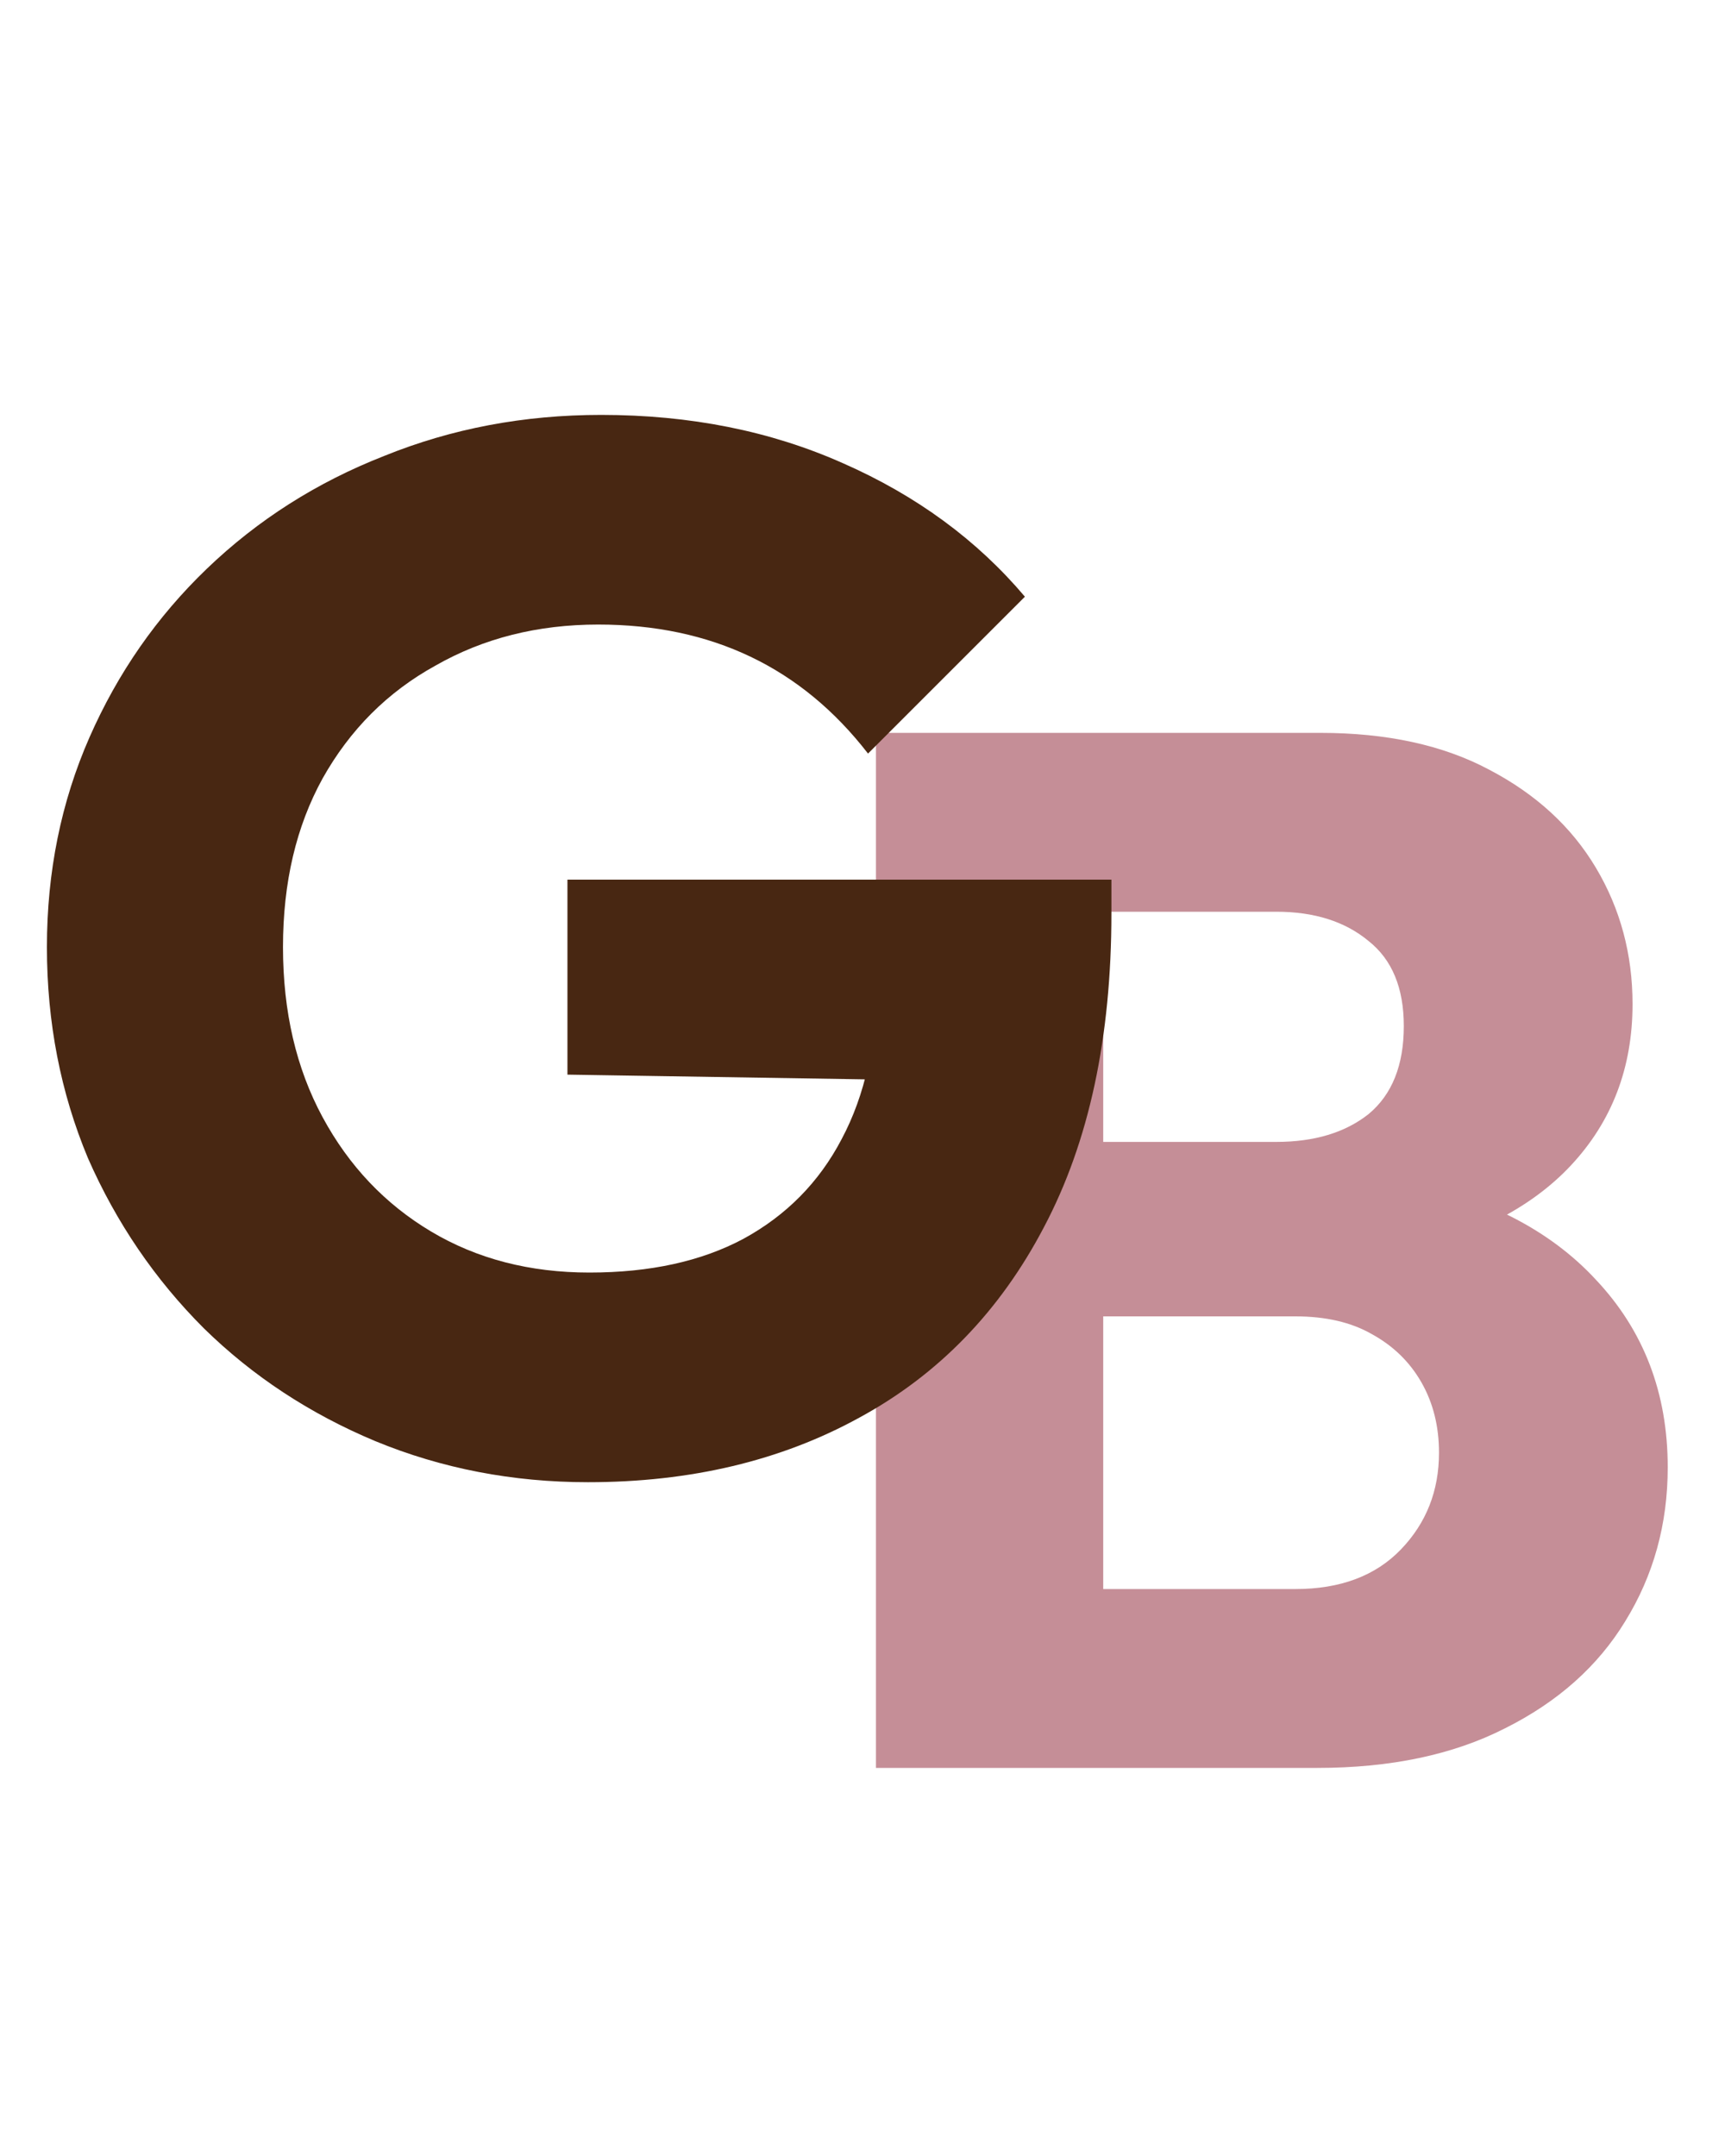 <svg width="40" height="50" viewBox="0 0 40 50" fill="none" xmlns="http://www.w3.org/2000/svg">
<path d="M24.392 41V36.852H30.036C31.079 36.852 31.895 36.546 32.484 35.934C33.073 35.322 33.368 34.574 33.368 33.69C33.368 33.078 33.232 32.534 32.96 32.058C32.688 31.582 32.303 31.208 31.804 30.936C31.328 30.664 30.739 30.528 30.036 30.528H24.392V26.482H29.594C30.478 26.482 31.192 26.267 31.736 25.836C32.28 25.383 32.552 24.703 32.552 23.796C32.552 22.912 32.28 22.255 31.736 21.824C31.192 21.371 30.478 21.144 29.594 21.144H24.392V16.996H30.614C32.155 16.996 33.459 17.279 34.524 17.846C35.612 18.413 36.439 19.172 37.006 20.124C37.573 21.076 37.856 22.13 37.856 23.286C37.856 24.759 37.38 26.006 36.428 27.026C35.476 28.046 34.071 28.749 32.212 29.134L32.348 27.332C34.365 27.717 35.918 28.499 37.006 29.678C38.117 30.857 38.672 32.307 38.672 34.03C38.672 35.345 38.343 36.535 37.686 37.6C37.051 38.643 36.122 39.47 34.898 40.082C33.697 40.694 32.246 41 30.546 41H24.392ZM20.312 41V16.996H25.582V41H20.312Z" fill="#C58E97"/>
<path d="M13.634 34.374C11.889 34.374 10.245 34.057 8.704 33.422C7.185 32.787 5.859 31.915 4.726 30.804C3.593 29.671 2.697 28.356 2.04 26.86C1.405 25.341 1.088 23.709 1.088 21.964C1.088 20.219 1.417 18.598 2.074 17.102C2.731 15.606 3.638 14.303 4.794 13.192C5.973 12.059 7.344 11.186 8.908 10.574C10.472 9.939 12.149 9.622 13.94 9.622C16.003 9.622 17.873 9.996 19.55 10.744C21.25 11.492 22.655 12.523 23.766 13.838L20.128 17.476C19.357 16.479 18.451 15.731 17.408 15.232C16.365 14.733 15.187 14.484 13.872 14.484C12.467 14.484 11.209 14.801 10.098 15.436C8.987 16.048 8.115 16.921 7.48 18.054C6.868 19.165 6.562 20.468 6.562 21.964C6.562 23.46 6.868 24.775 7.48 25.908C8.092 27.041 8.931 27.925 9.996 28.56C11.061 29.195 12.285 29.512 13.668 29.512C15.073 29.512 16.263 29.251 17.238 28.73C18.235 28.186 18.995 27.415 19.516 26.418C20.06 25.398 20.332 24.163 20.332 22.712L23.868 25.092L13.158 24.922V20.4H25.772V21.182C25.772 24.061 25.251 26.486 24.208 28.458C23.188 30.407 21.76 31.881 19.924 32.878C18.111 33.875 16.014 34.374 13.634 34.374Z" fill="#482712"/>
</svg>
